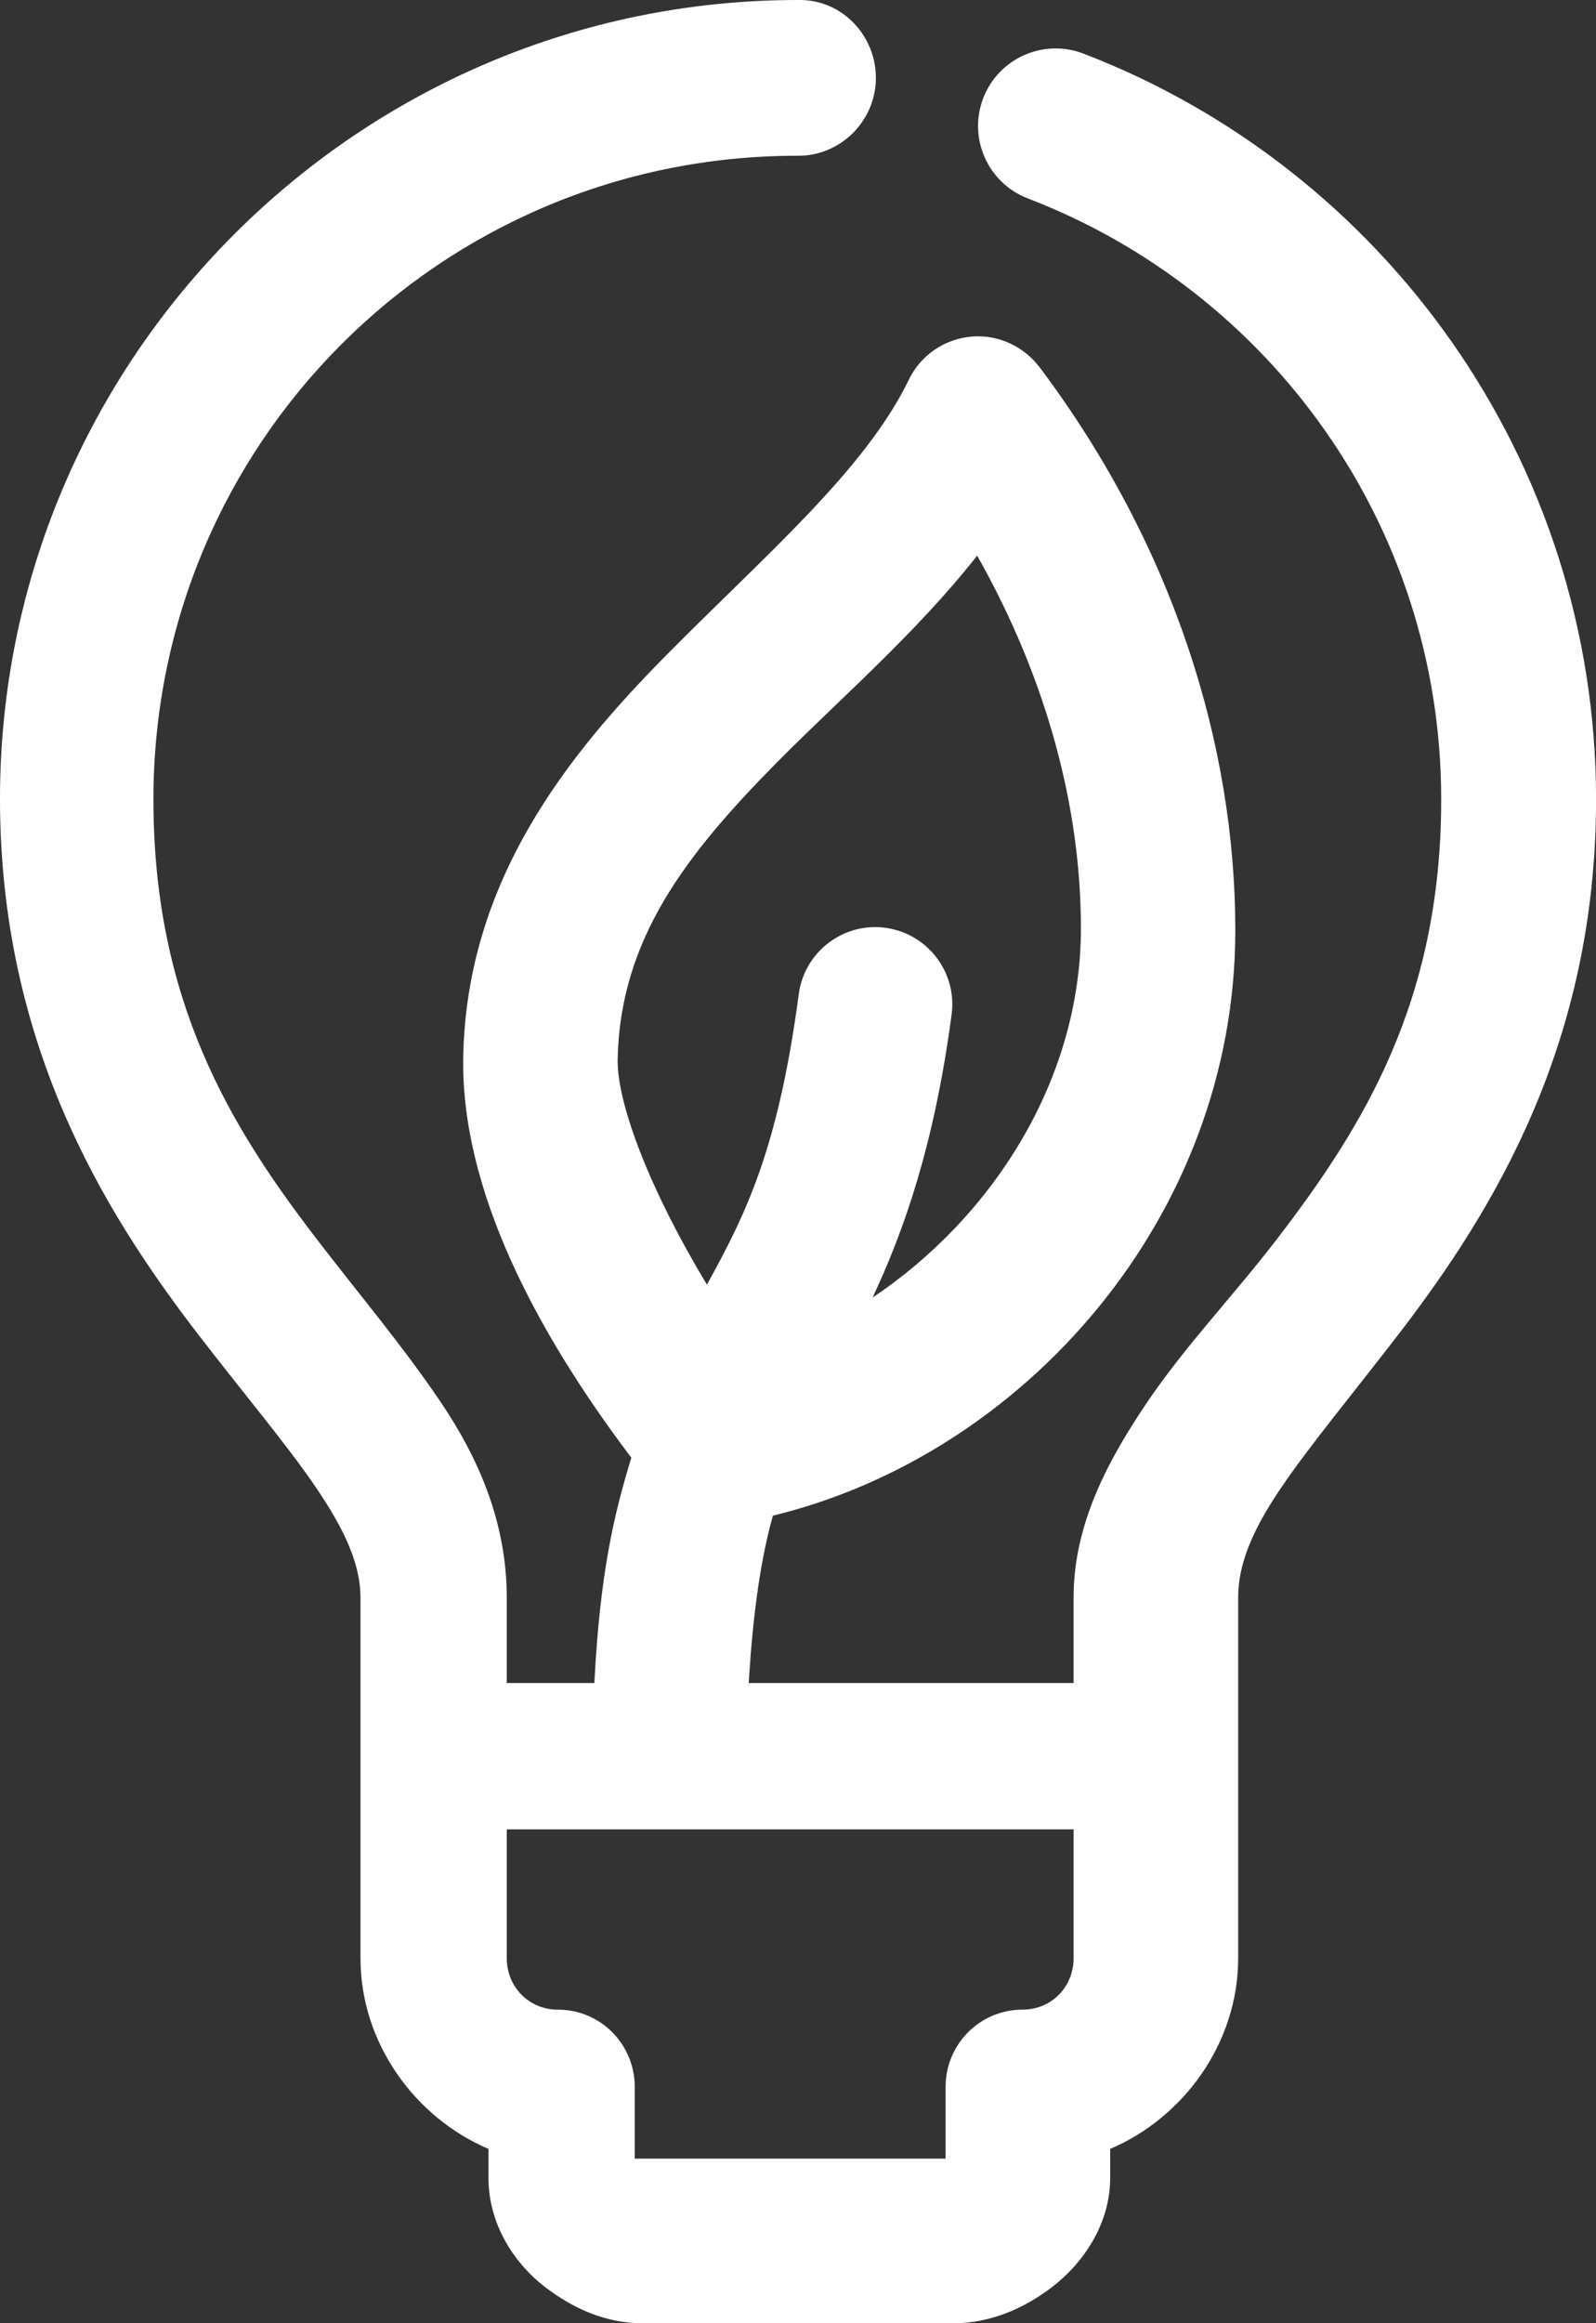 <svg version="1.1" id="图层_1" x="0px" y="0px" width="87.286px" height="127px" viewBox="0 0 87.286 127" enable-background="new 0 0 87.286 127" xml:space="preserve" xmlns="http://www.w3.org/2000/svg" xmlns:xlink="http://www.w3.org/1999/xlink" xmlns:xml="http://www.w3.org/XML/1998/namespace">
  <rect x="0" y="0" width="87.286" height="127" fill="#333333" stroke="none"/>
  <path fill="#FFFFFF" d="M59.249,2.929c-2.188-0.838-4.64,0.256-5.477,2.442s0.256,4.636,2.439,5.475
	C69.413,15.909,78.82,28.669,78.82,43.703c0,11.016-4.256,17.869-8.973,24.016c-2.358,3.073-5.034,5.861-7.106,8.93
	c-2.07,3.065-4.027,6.59-4.027,10.688V92H40.95c0.234-4,0.694-6.915,1.319-9.148c13.772-3.341,25.291-16.373,25.291-32
	c0-10.133-3.39-21.035-10.688-30.758c-0.865-1.15-2.259-1.809-3.695-1.699c-1.497,0.117-2.821,1.008-3.473,2.362
	c-2.396,4.95-7.87,9.601-13.285,15.079S25.549,48.14,25.336,57.693c-0.164,7.27,3.949,15.055,9.192,21.991
	C33.571,82.814,32.815,86,32.505,92h-4.79v-4.664c0-4.1-1.537-7.622-3.609-10.688c-2.07-3.067-4.438-5.855-6.797-8.93
	c-4.717-6.146-8.918-13-8.918-24.016c0-19.484,15.731-35.189,35.215-35.189c2.333,0.034,4.264-1.865,4.297-4.197
	C47.935,1.984,46.084,0,43.753,0c-0.04,0-0.079,0-0.12,0C19.585,0,0,19.619,0,43.668c0,13.295,5.605,22.454,10.732,29.137
	c2.563,3.34,4.977,6.178,6.602,8.586c1.627,2.406,2.381,4.221,2.381,5.945v19.706c0,4.656,3,8.728,7,10.424v1.583
	c0,2.625,1.5,4.735,3.049,5.934c1.549,1.197,3.332,2.019,5.424,2.019h16.891c2.094,0,3.957-0.819,5.506-2.019
	c1.549-1.197,3.131-3.309,3.131-5.934v-1.583c4-1.696,7-5.768,7-10.424V87.336c0-1.725,0.673-3.529,2.3-5.938
	c1.626-2.408,3.996-5.237,6.56-8.578c5.127-6.682,10.713-15.823,10.713-29.117C87.286,25.147,75.643,9.216,59.249,2.929z
	 M33.78,57.866c0.146-6.492,3.693-11.112,8.665-16.143c3.494-3.536,7.597-7.038,10.997-11.349
	c3.838,6.789,5.674,13.823,5.674,20.366c0,8.343-4.884,15.833-11.393,20.188c1.686-3.594,3.361-8.279,4.311-15.396
	c0.35-2.306-1.238-4.458-3.545-4.806c-0.326-0.05-0.656-0.061-0.984-0.032c-1.988,0.172-3.585,1.714-3.826,3.695
	c-1.136,8.512-2.932,12.042-5.016,15.835C35.661,65.258,33.725,60.404,33.78,57.866z M58.715,107.042
	c0,1.56-1.196,2.813-2.797,2.813c-2.332,0-4.203,1.892-4.203,4.224V118h-17v-3.921c0-2.332-1.871-4.224-4.203-4.224
	c-1.6,0-2.797-1.256-2.797-2.813V100h31V107.042z" class="color c1"/>
</svg>